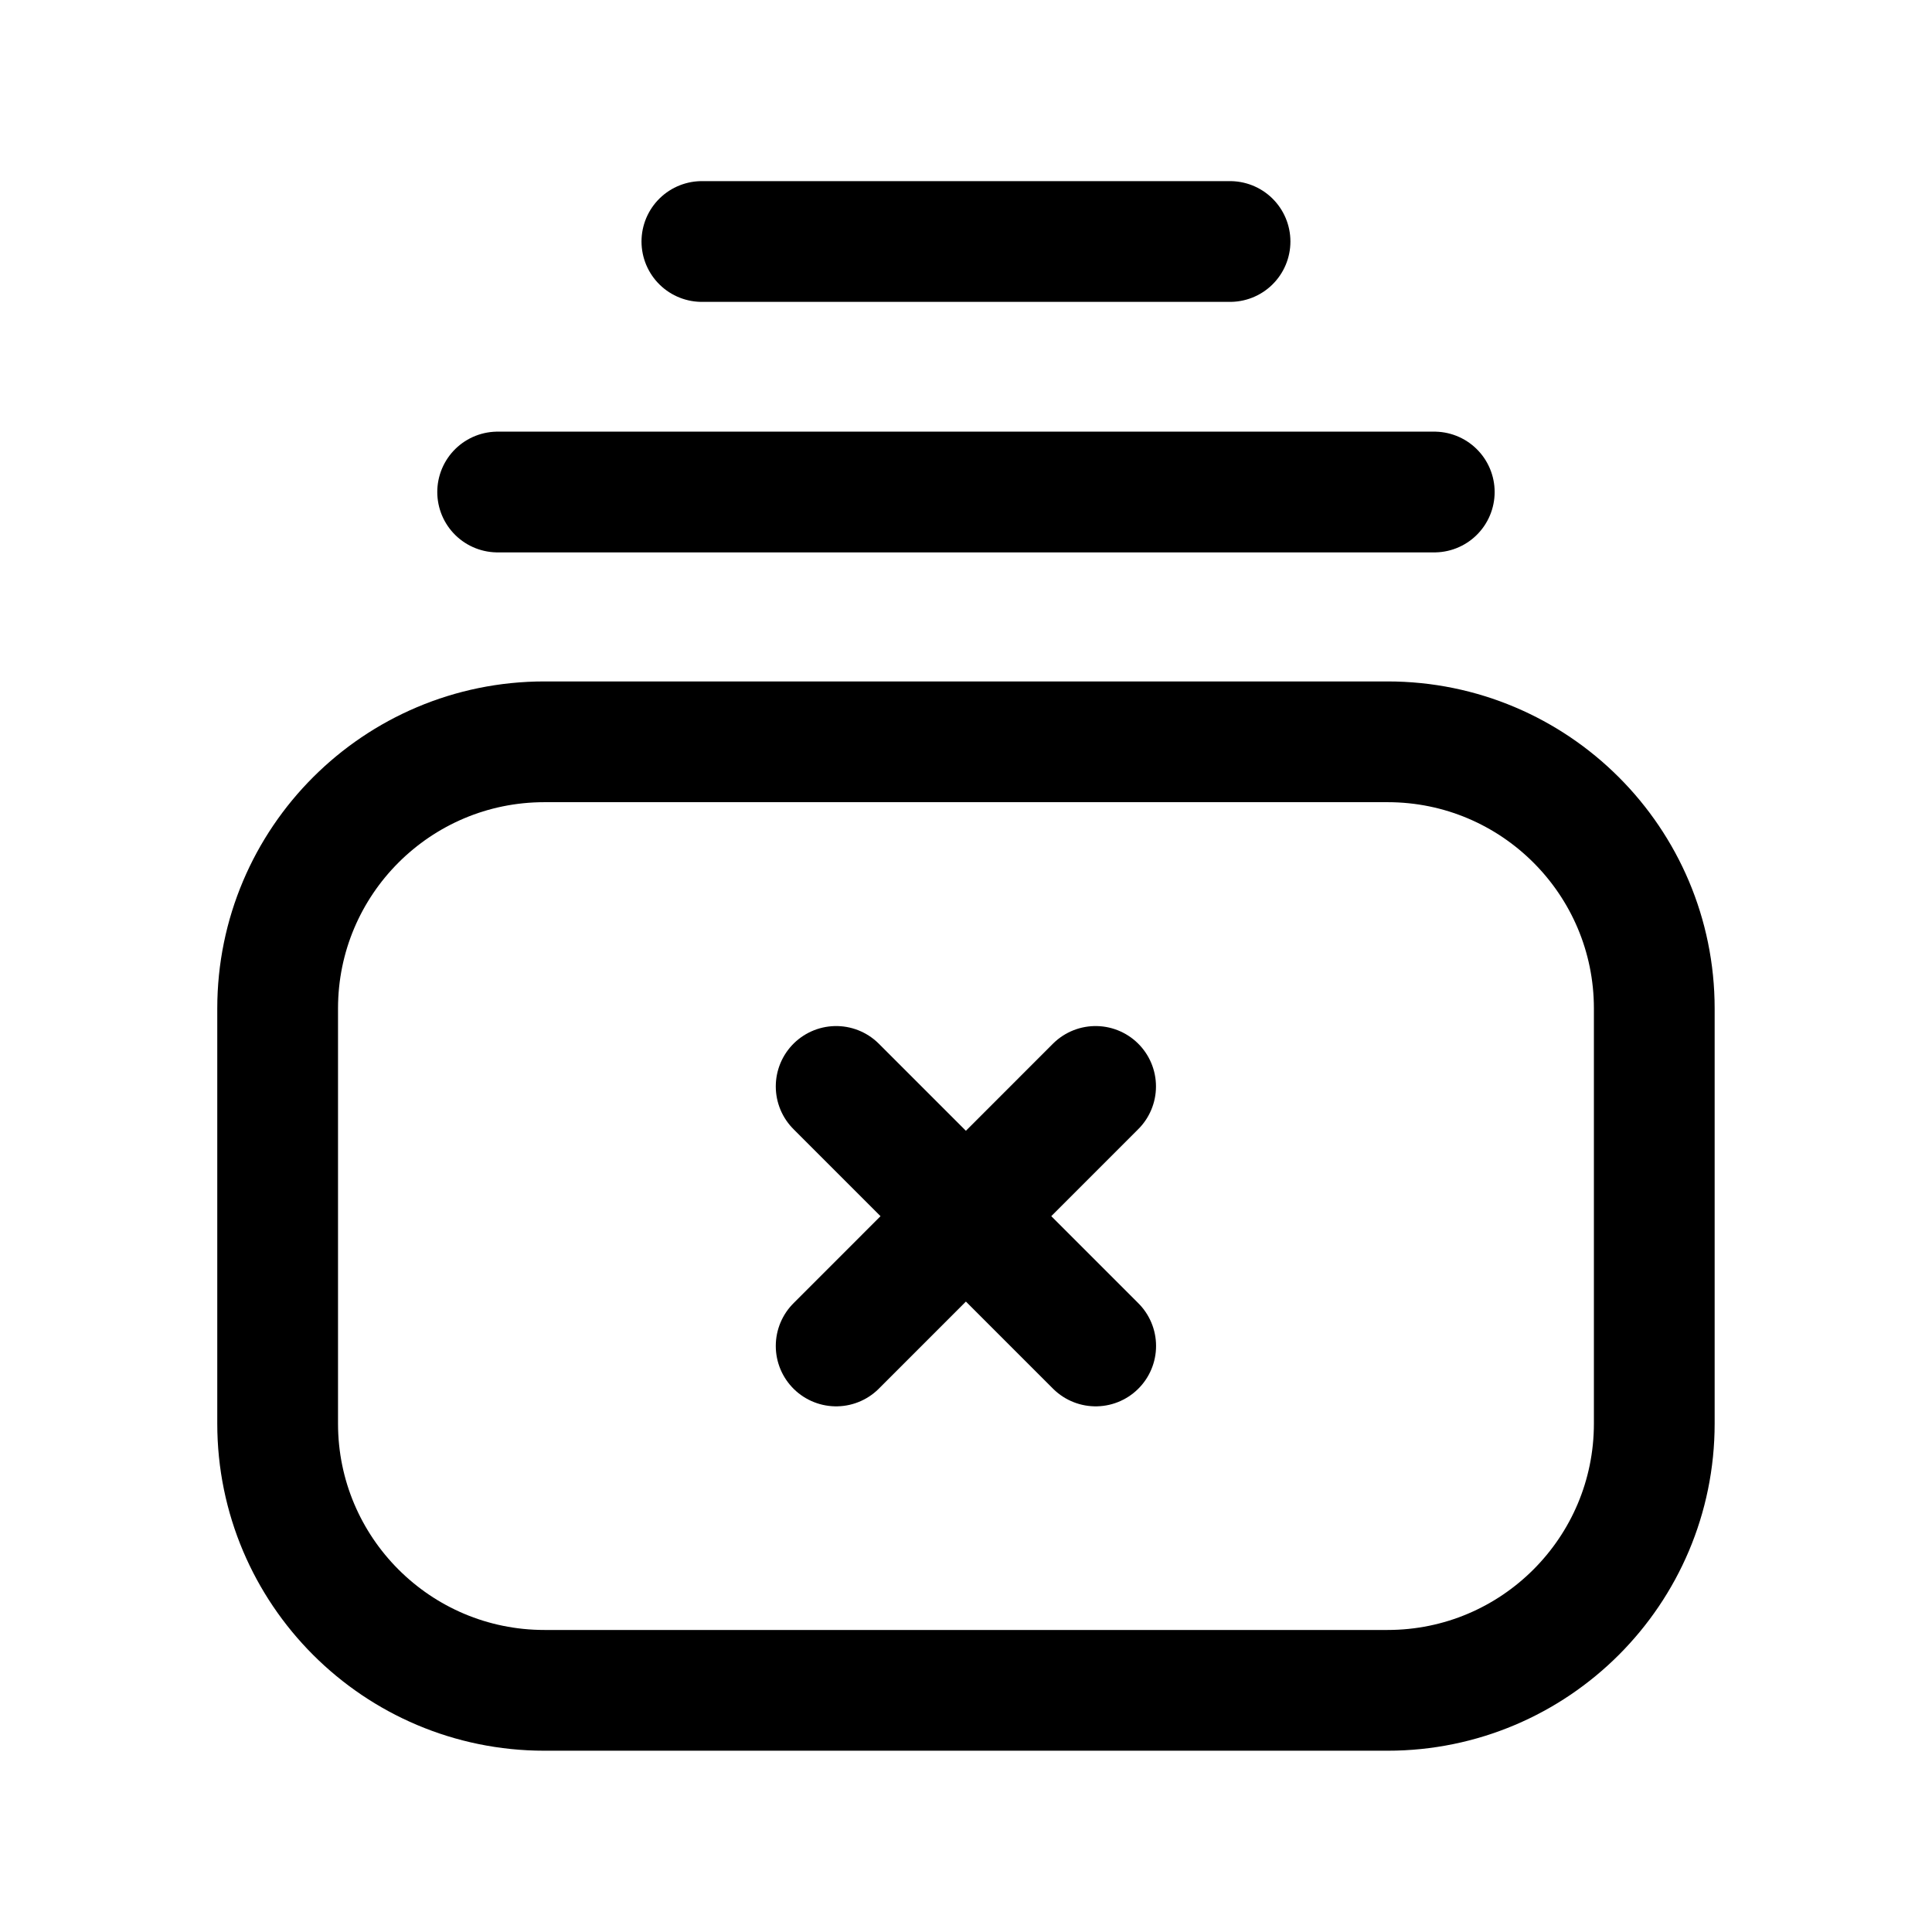 <svg width="24" height="24" viewBox="0 0 24 24" fill="none" xmlns="http://www.w3.org/2000/svg">
<path d="M20.55 17.684V12.528C20.55 10.698 19.066 9.215 17.237 9.215H6.763C4.933 9.215 3.449 10.698 3.449 12.528V17.684C3.449 19.514 4.933 20.998 6.763 20.998H17.237C19.066 20.998 20.55 19.514 20.55 17.684Z" stroke="black" stroke-width="1.5" stroke-linecap="round" stroke-linejoin="round"/>
<path d="M6.182 6.112H17.817M8.719 3H15.28" stroke="black" stroke-width="1.5" stroke-linecap="round" stroke-linejoin="round"/>
<path d="M10.387 13.496L13.611 16.72M13.61 13.496L10.387 16.72" stroke="black" stroke-width="1.5" stroke-linecap="round" stroke-linejoin="round"/>
</svg>